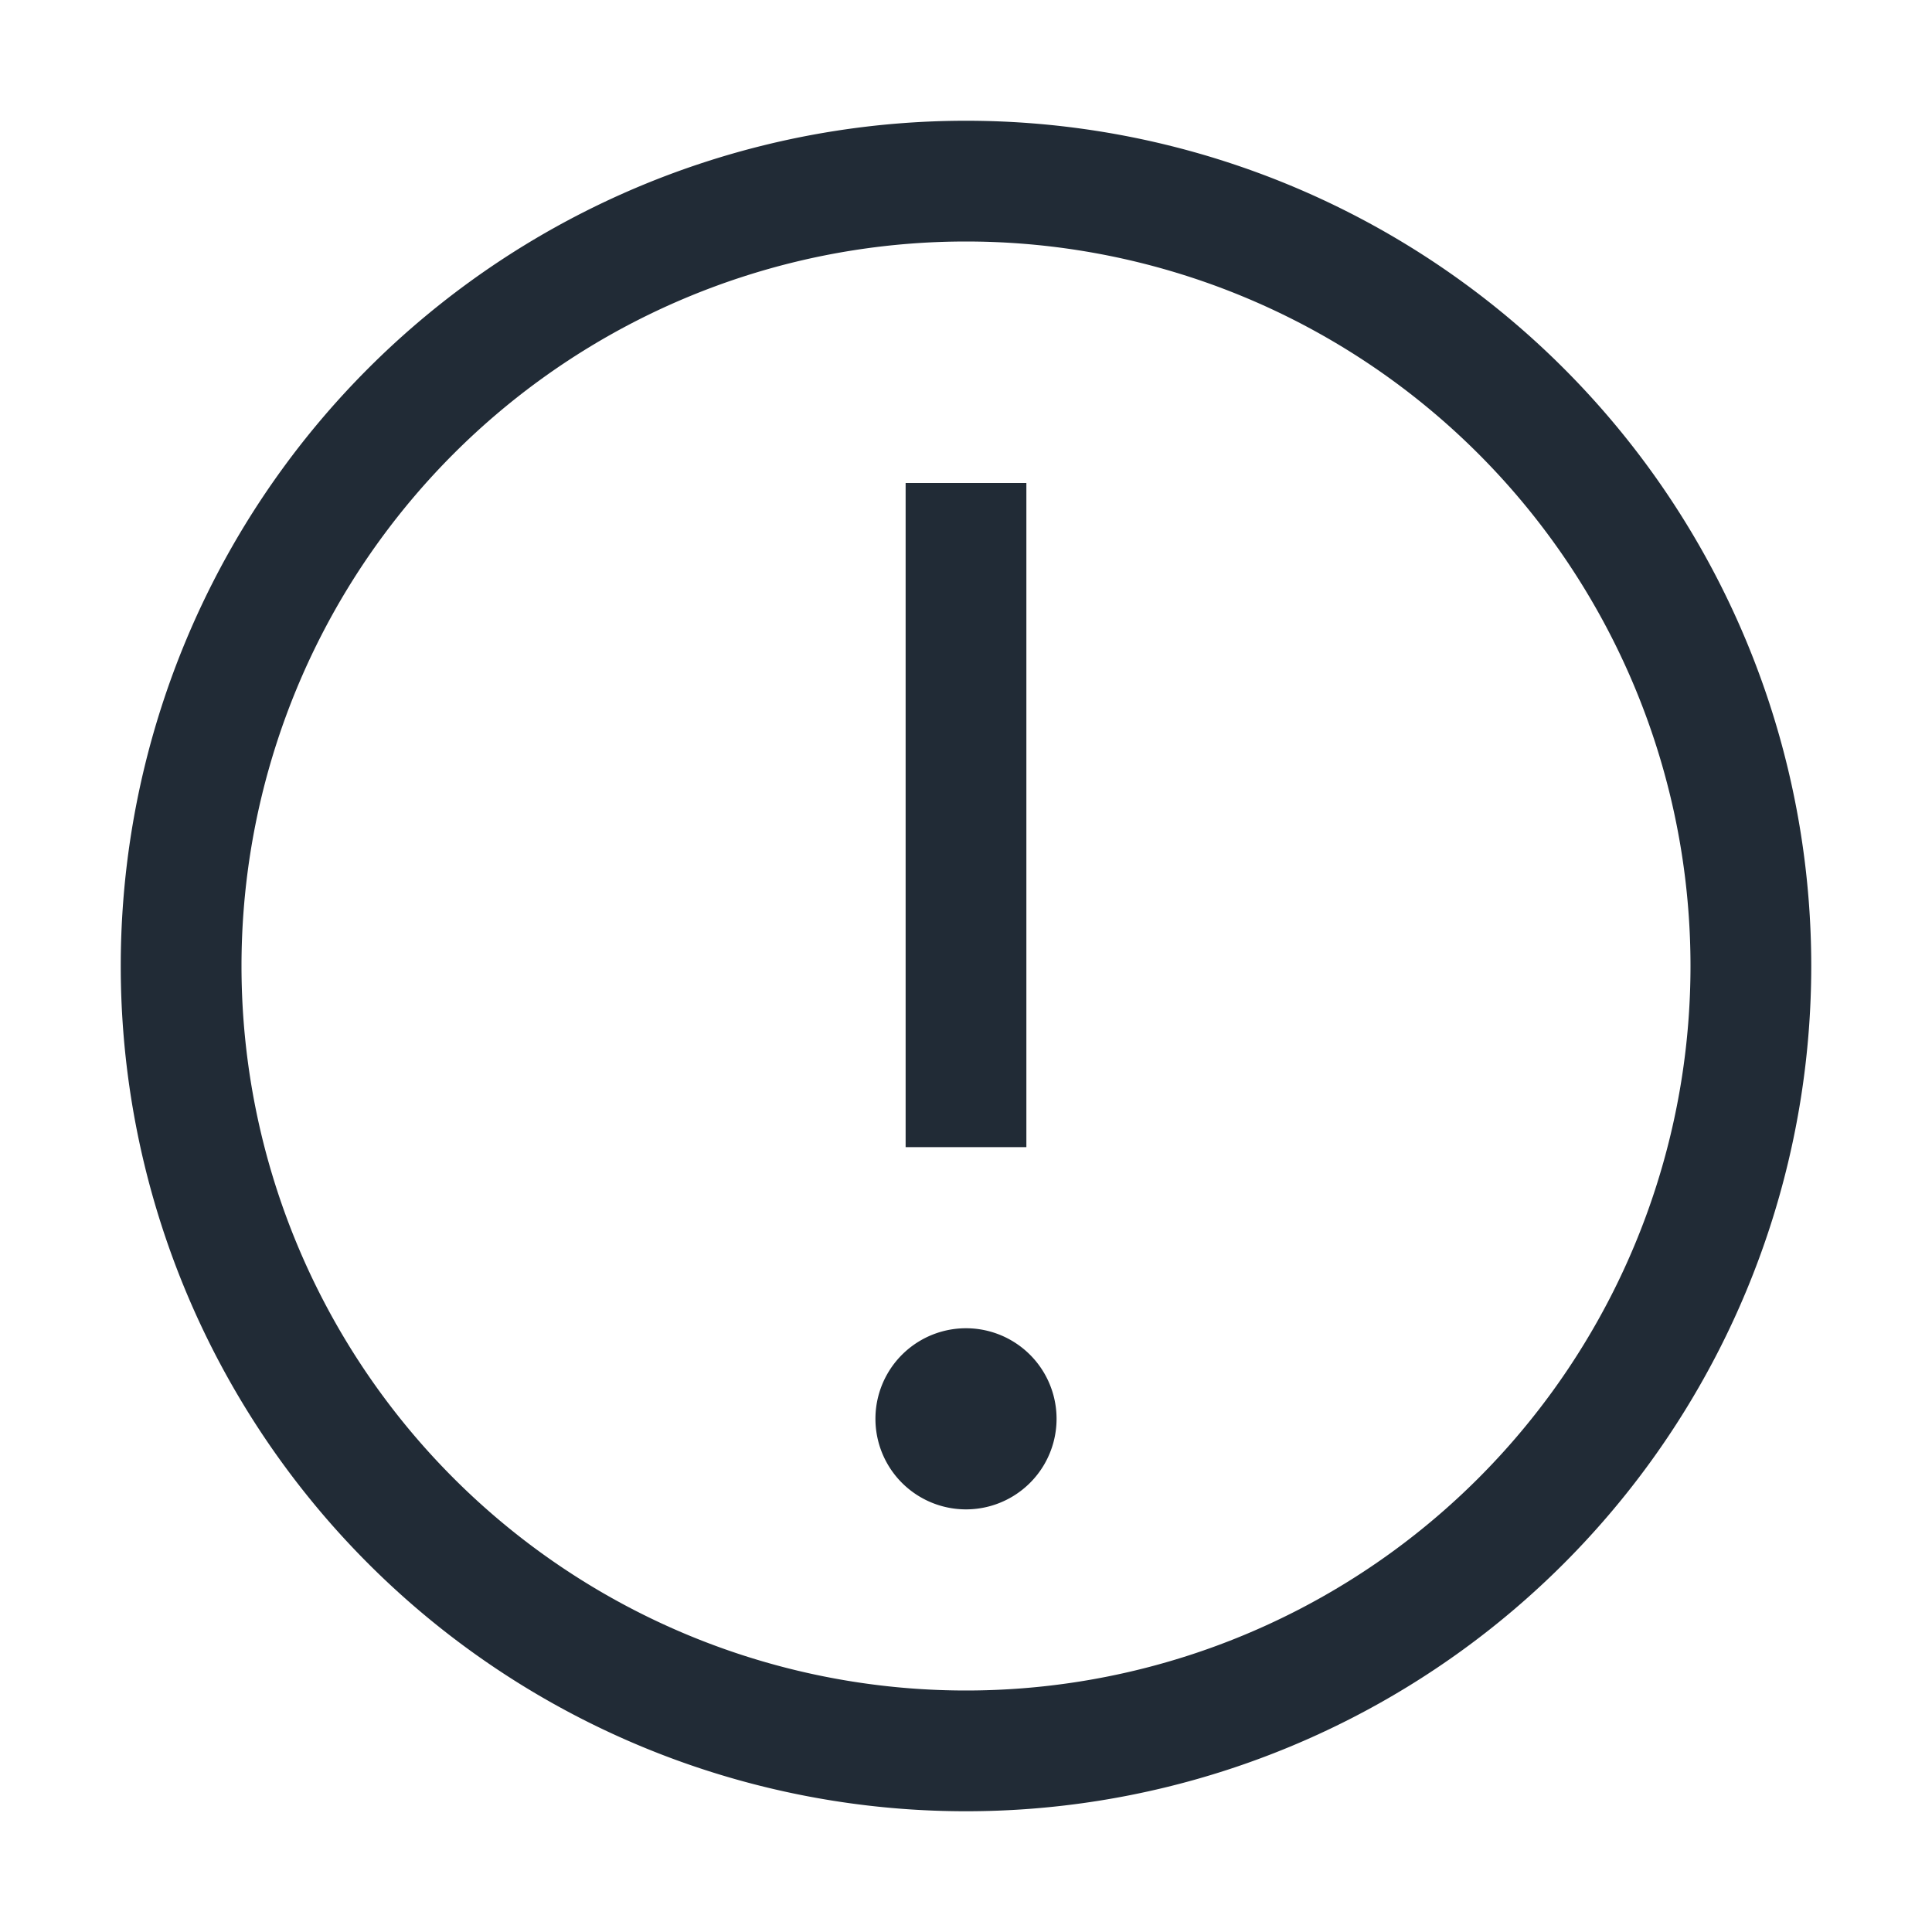 <svg width="24" height="24" fill="none" xmlns="http://www.w3.org/2000/svg"><path d="M12 1.5a10.5 10.5 0 100 21 10.5 10.5 0 000-21zM12 21a9 9 0 110-18 9 9 0 010 18z" fill="#212B36"/><path d="M12.75 6h-1.5v8.25h1.5V6zM12 16.5a1.125 1.125 0 100 2.25 1.125 1.125 0 000-2.25z" fill="#212B36"/></svg>